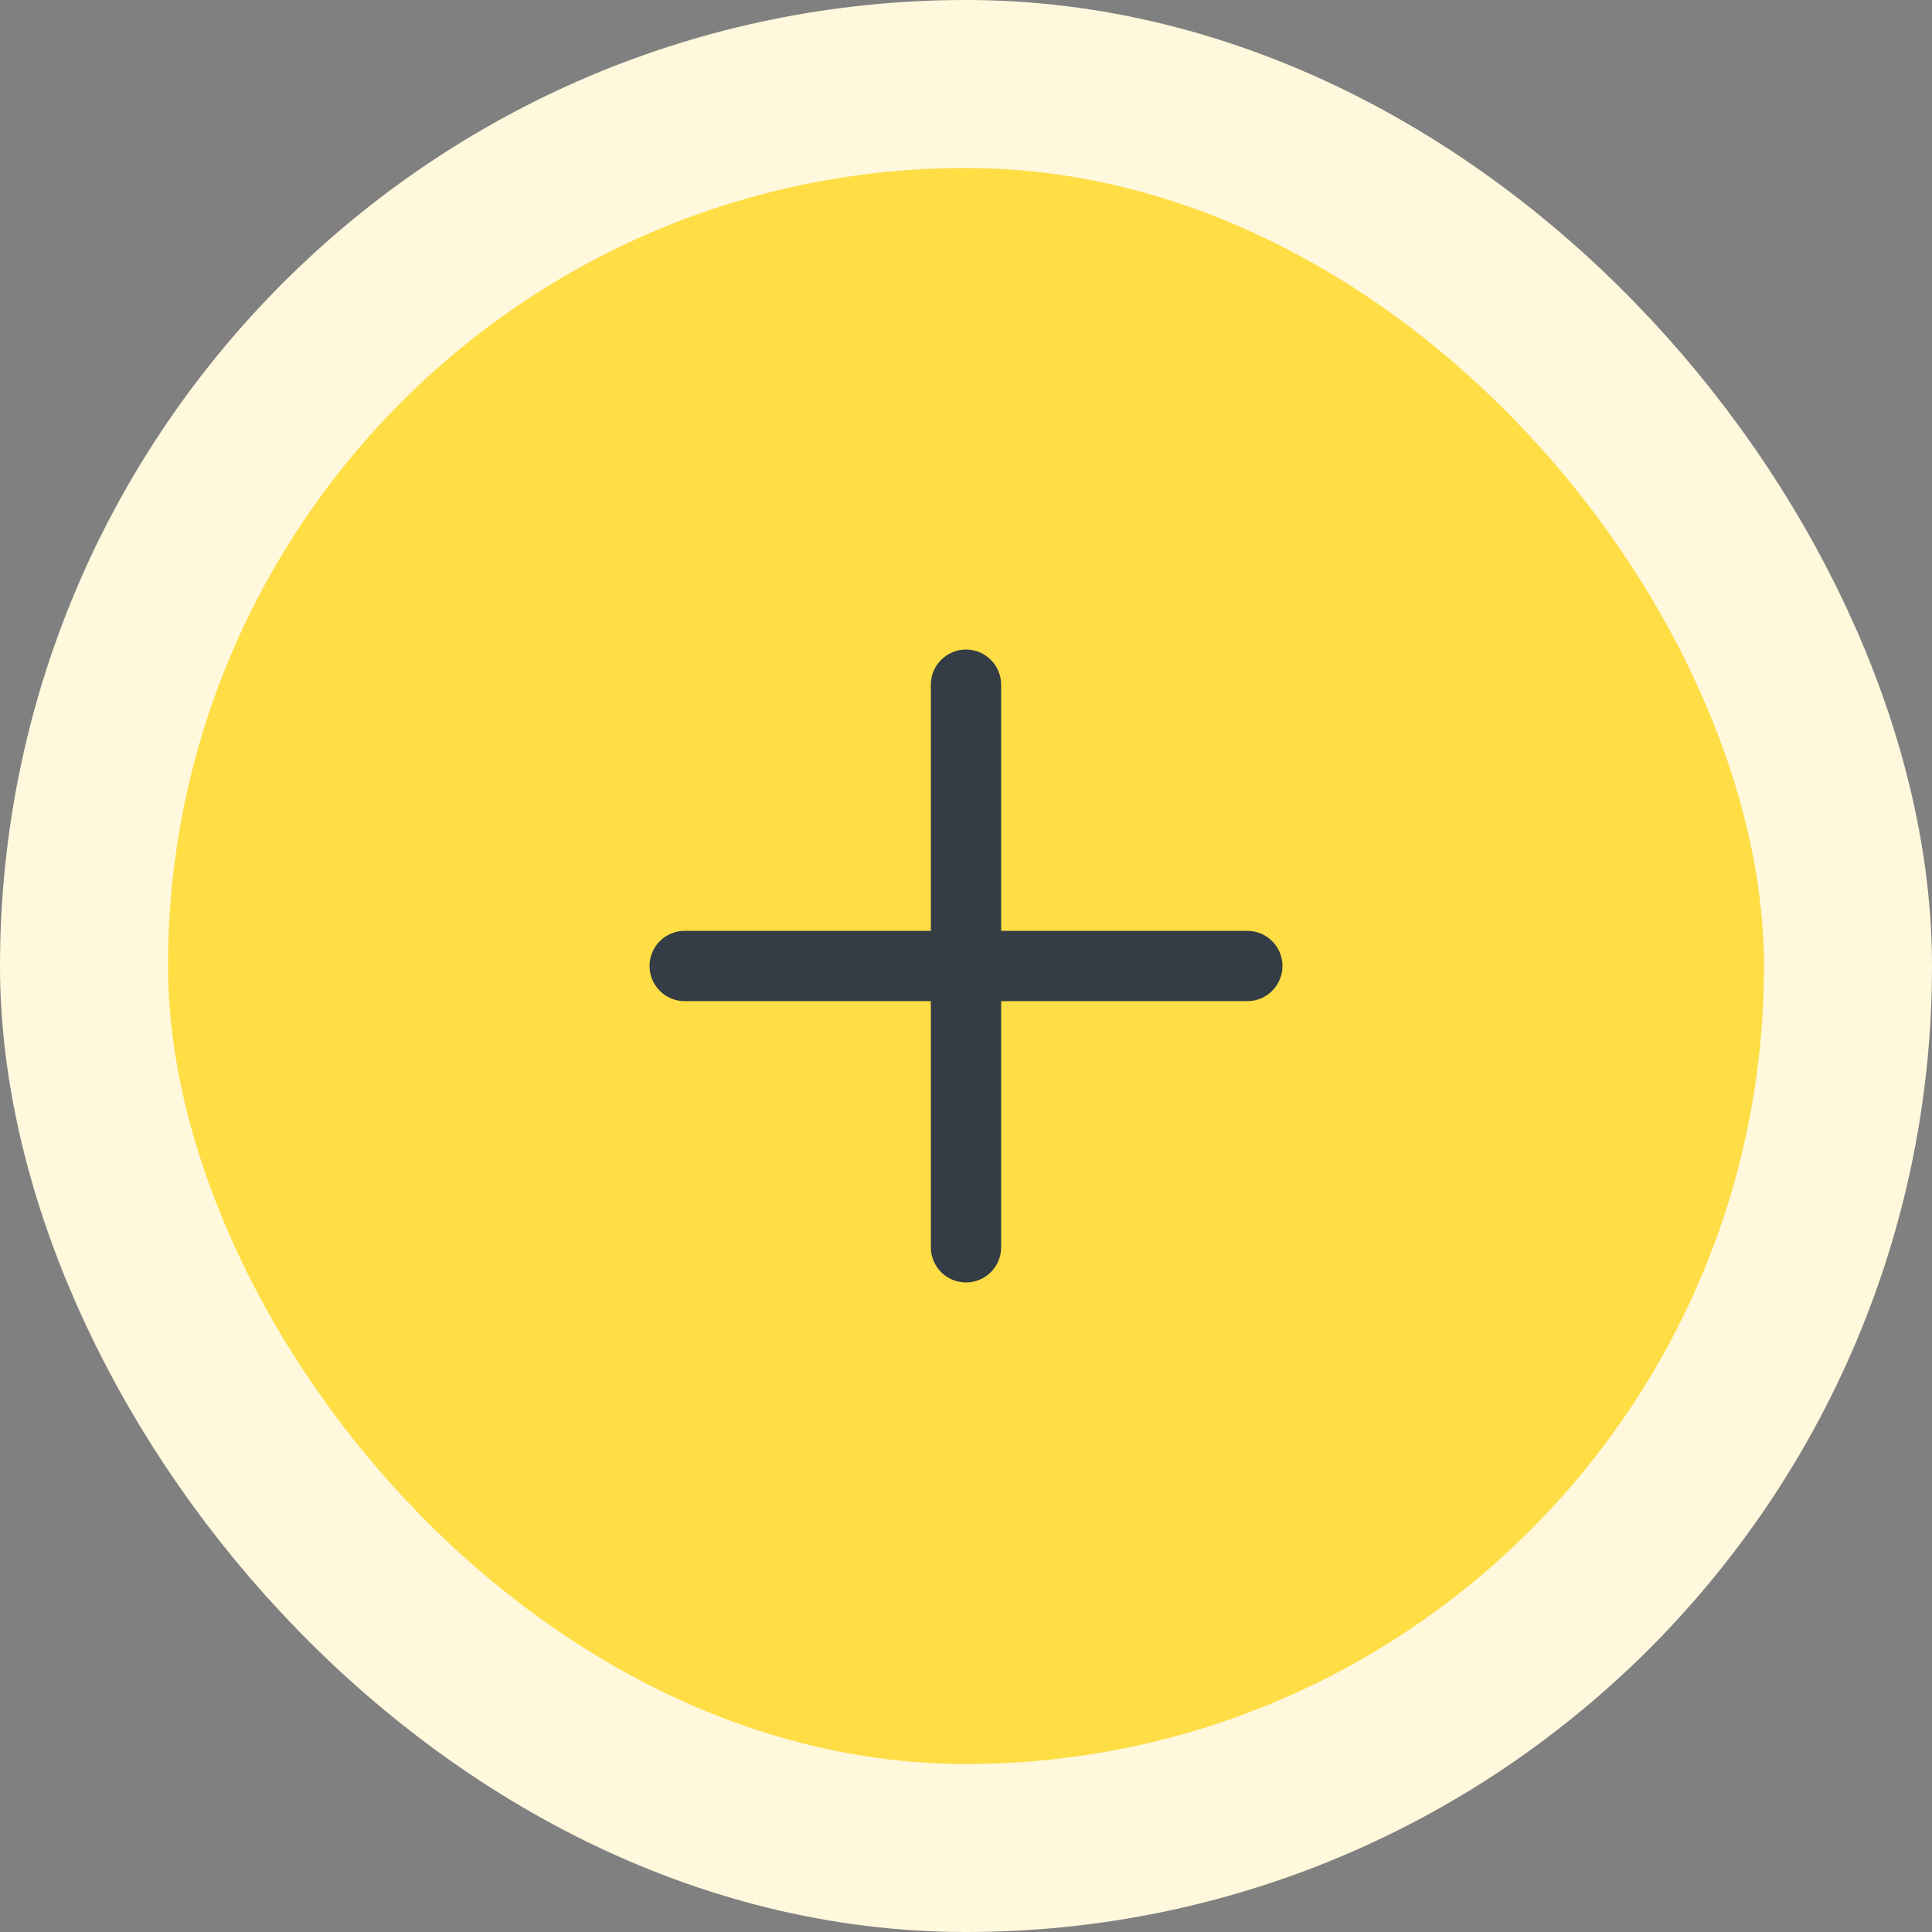 <svg width="46" height="46" viewBox="0 0 46 46" fill="none" xmlns="http://www.w3.org/2000/svg">
<rect x="0" y="0" width="46" height="46" fill="#808080" stroke="none"/>
<rect x="2" y="2" width="42" height="42" rx="21" fill="#FFDD45"/>
<path fill-rule="evenodd" clip-rule="evenodd" d="M23 15.465C23.462 15.465 23.837 15.84 23.837 16.302V29.697C23.837 30.16 23.462 30.535 23 30.535C22.538 30.535 22.163 30.16 22.163 29.697V16.302C22.163 15.84 22.538 15.465 23 15.465Z" fill="#343D45"/>
<path fill-rule="evenodd" clip-rule="evenodd" d="M15.465 23C15.465 22.537 15.84 22.163 16.302 22.163H29.698C30.16 22.163 30.535 22.537 30.535 23C30.535 23.462 30.16 23.837 29.698 23.837H16.302C15.84 23.837 15.465 23.462 15.465 23Z" fill="#343D45"/>
<rect x="10" y="18" width="4" height="2.5" fill="#FFDD45"/>
<rect x="2" y="2" width="42" height="42" rx="21" stroke="#FFF8DD" stroke-width="4"/>
</svg>
